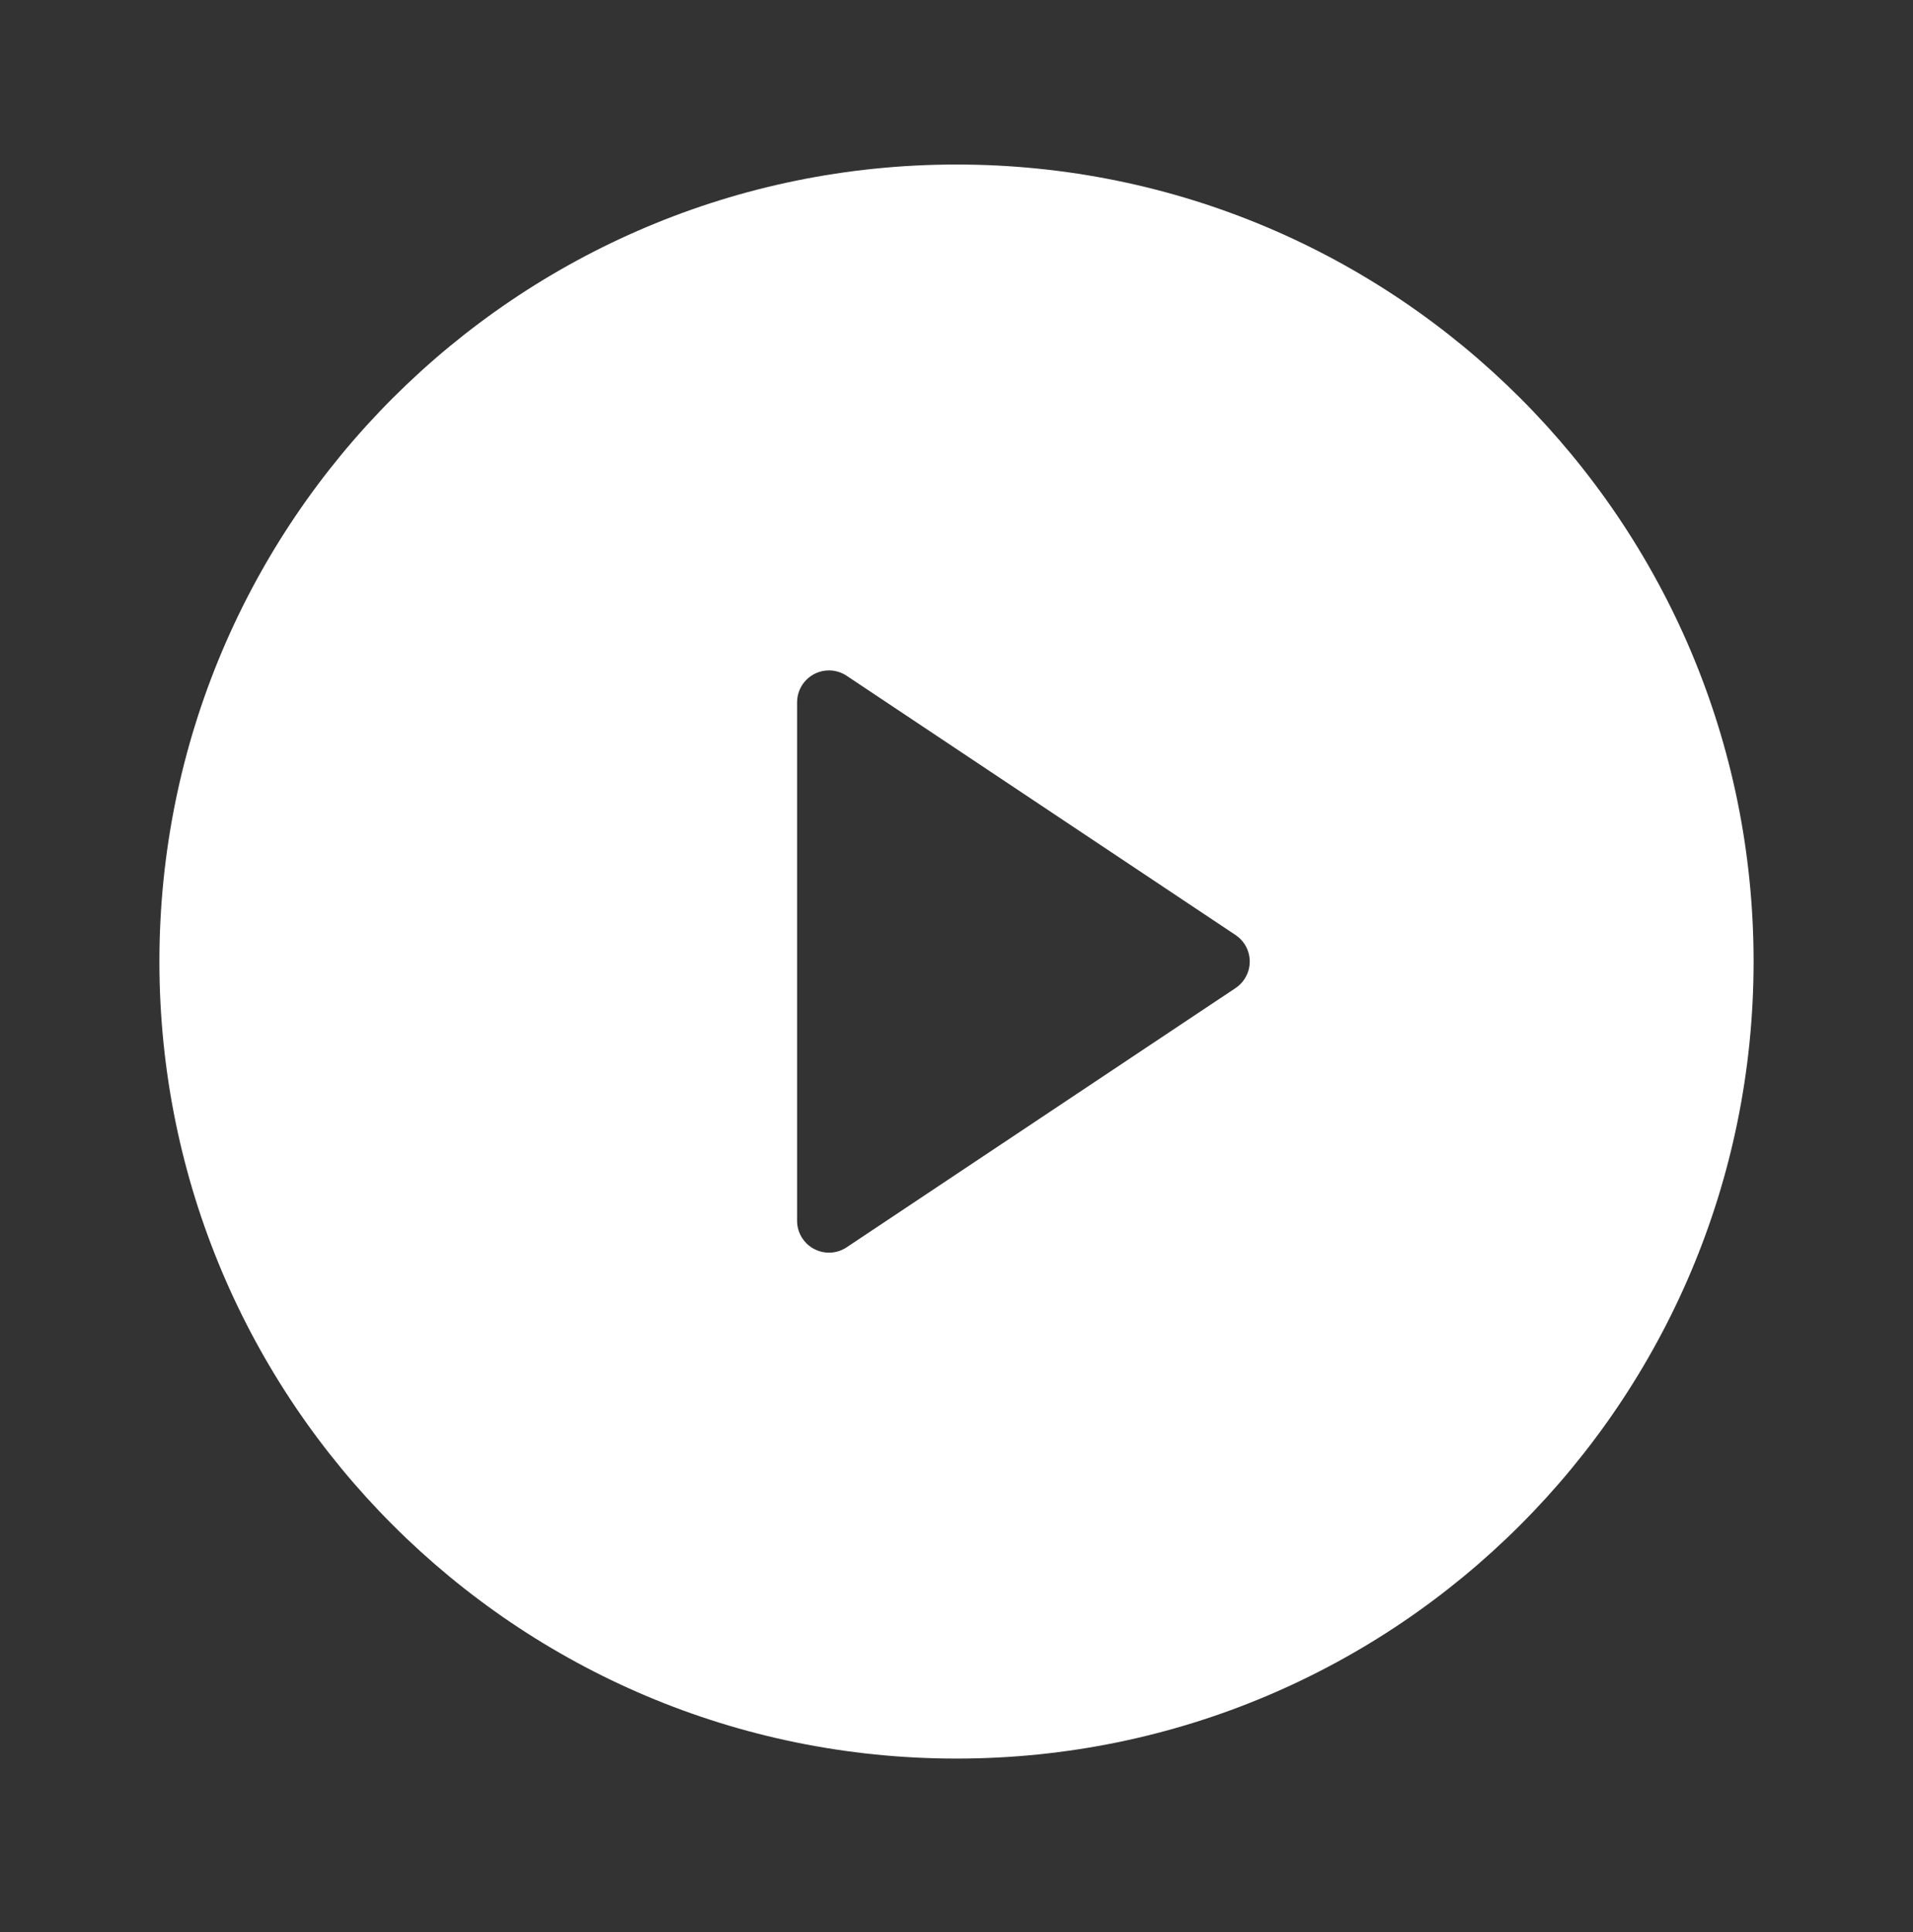 <svg width="100" height="101" viewBox="0 0 100 101" fill="none" xmlns="http://www.w3.org/2000/svg">
<rect x="0" y="0" width="100" height="101" fill="#333333" stroke="none"/>
<path d="M50 91.934C26.988 91.934 8.333 73.279 8.333 50.267C8.333 27.255 26.988 8.601 50 8.601C73.012 8.601 91.667 27.255 91.667 50.267C91.667 73.279 73.012 91.934 50 91.934ZM44.258 35.328C43.984 35.145 43.663 35.048 43.333 35.048C42.413 35.048 41.667 35.794 41.667 36.715V63.82C41.667 64.149 41.764 64.471 41.947 64.744C42.457 65.51 43.492 65.717 44.258 65.206L64.587 51.654C64.77 51.532 64.927 51.375 65.049 51.192C65.56 50.426 65.353 49.391 64.587 48.881L44.258 35.328Z" fill="white"/>
</svg>
